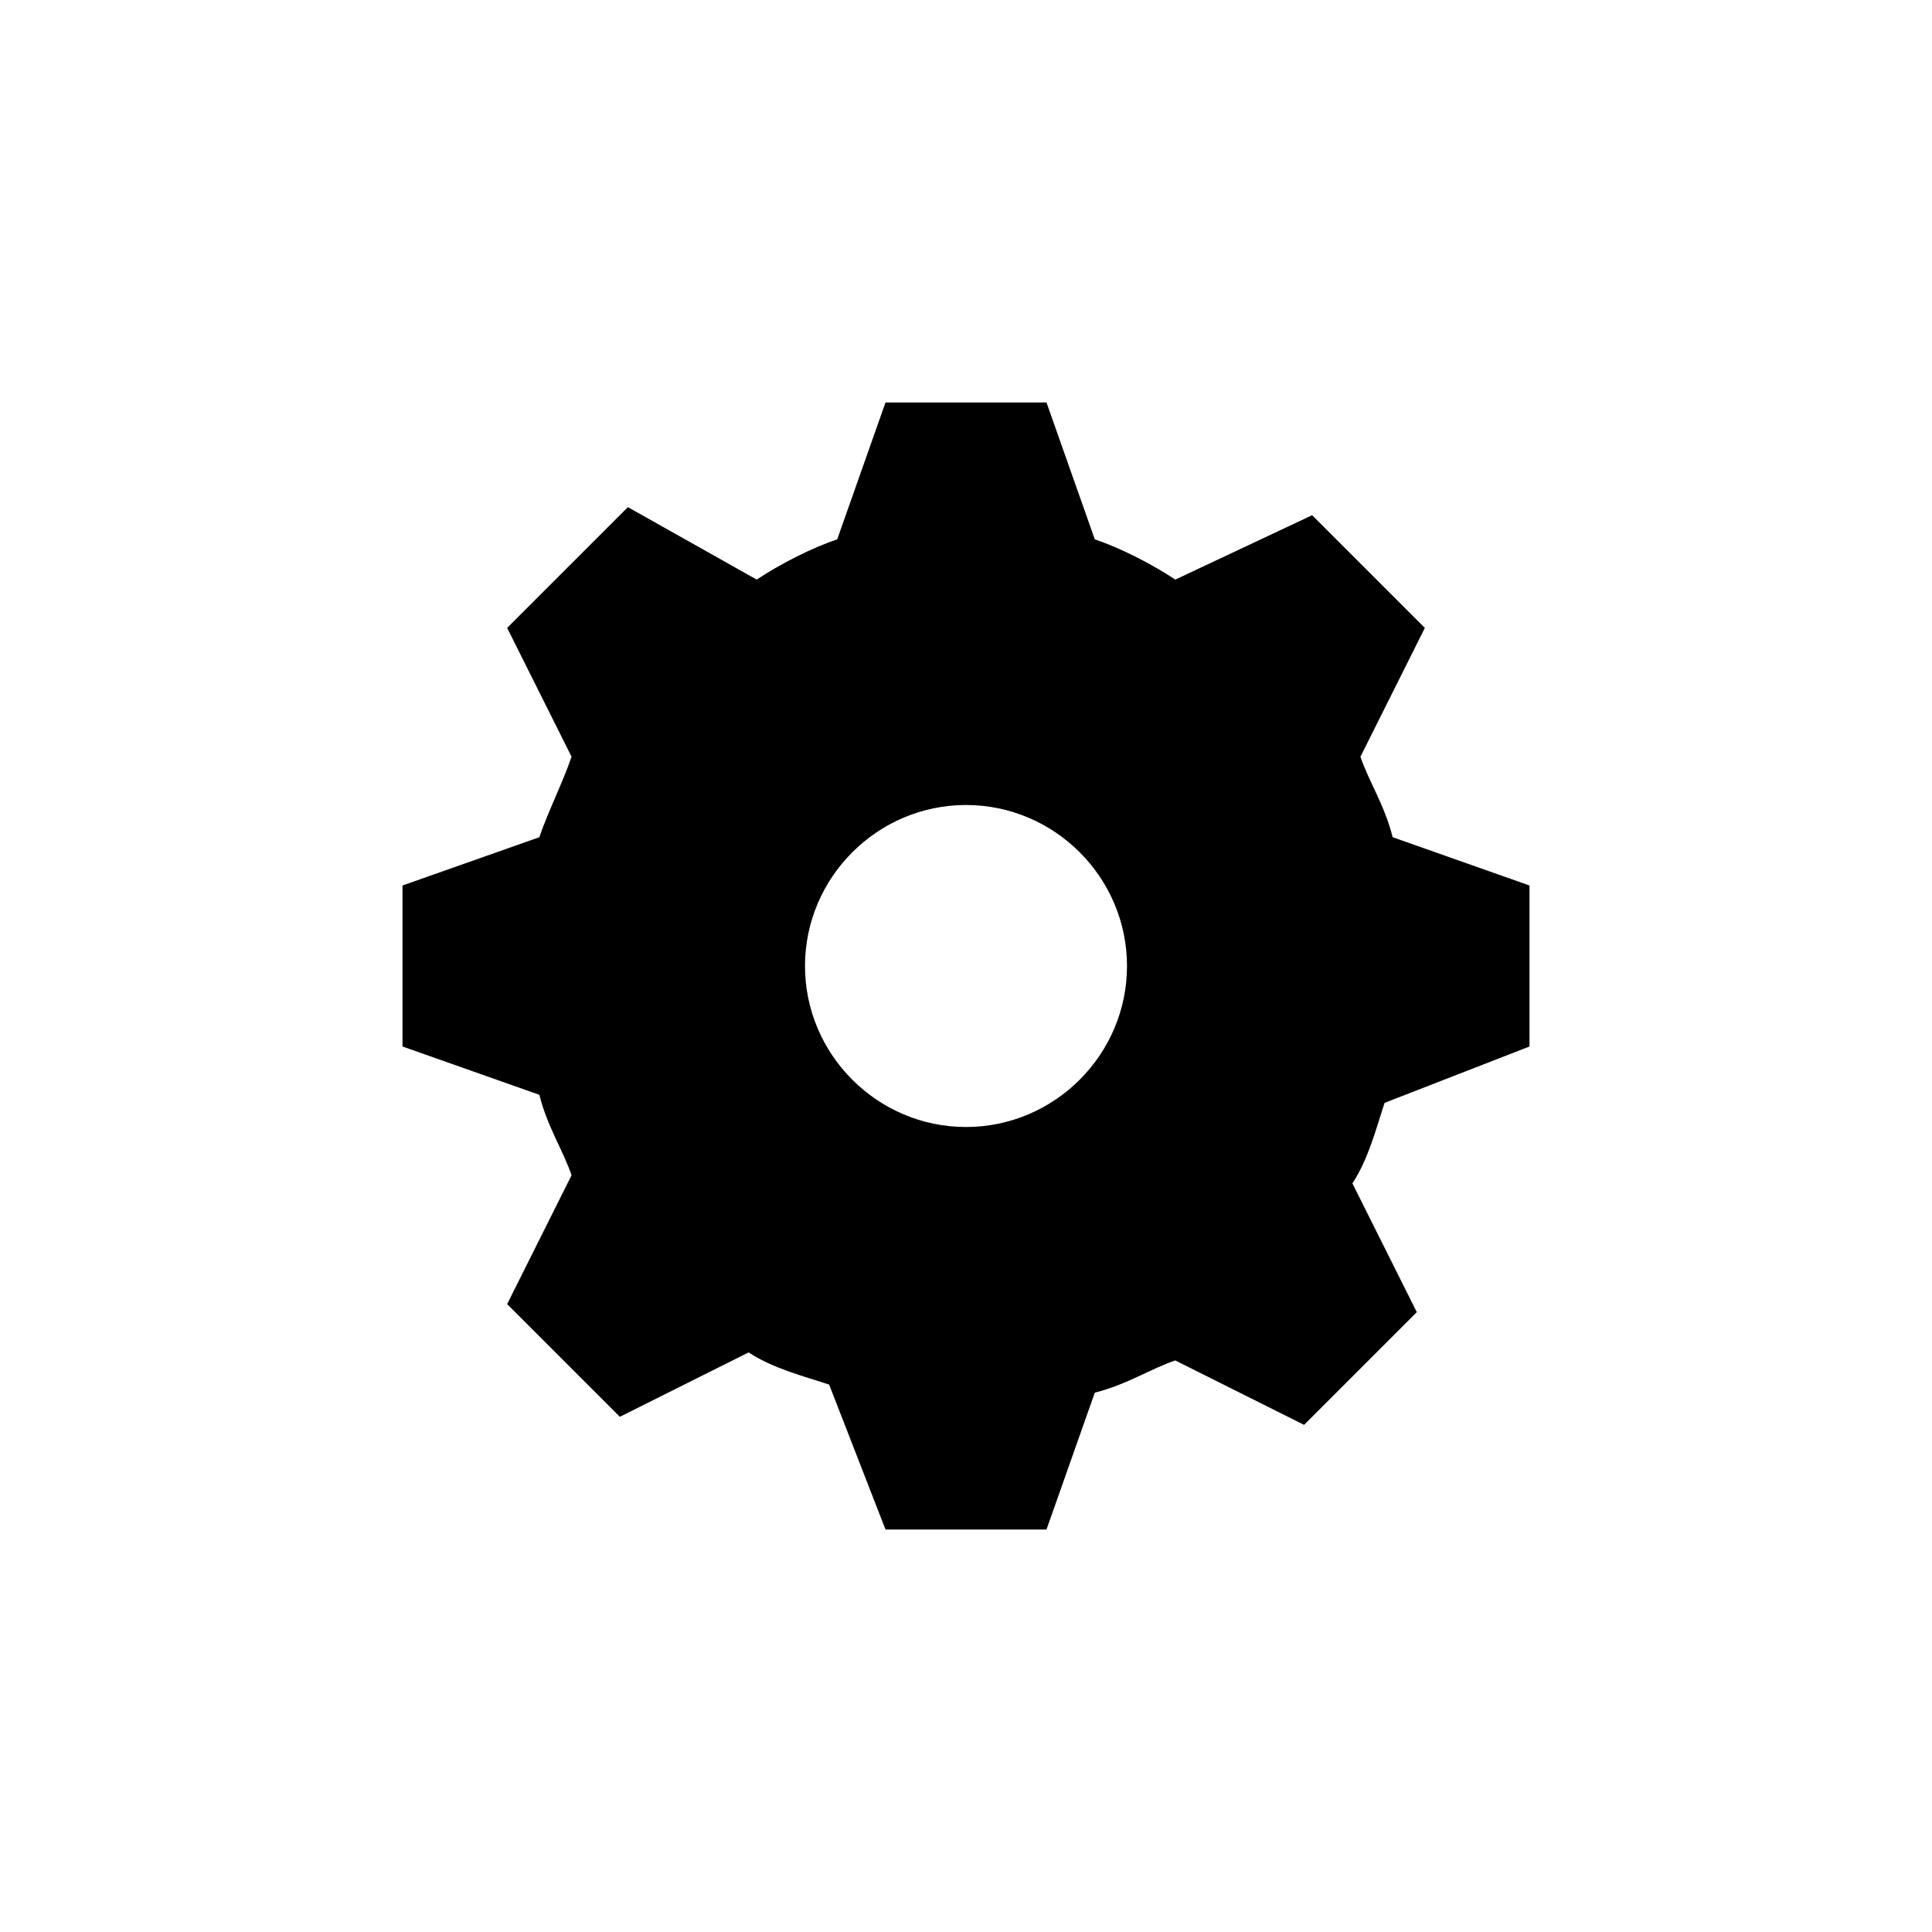 <svg width="24" height="24" viewBox="0 0 24 24"  xmlns="http://www.w3.org/2000/svg">
<path d="M19 13V11L17.3 10.4C17.2 10 17 9.7 16.9 9.4L17.7 7.8L16.3 6.4L14.6 7.2C14.3 7 13.9 6.8 13.6 6.7L13 5H11L10.4 6.7C10.1 6.8 9.7 7 9.4 7.2L7.8 6.3L6.3 7.8L7.1 9.4C7 9.7 6.8 10.1 6.7 10.4L5 11V13L6.7 13.6C6.8 14 7 14.3 7.1 14.6L6.3 16.2L7.7 17.6L9.3 16.8C9.6 17 10 17.1 10.3 17.2L11 19H13L13.6 17.3C14 17.2 14.3 17 14.6 16.9L16.2 17.7L17.6 16.3L16.8 14.7C17 14.4 17.1 14 17.2 13.7L19 13ZM12 14C10.9 14 10 13.1 10 12C10 10.9 10.9 10 12 10C13.1 10 14 10.9 14 12C14 13.1 13.1 14 12 14Z" />
</svg>
